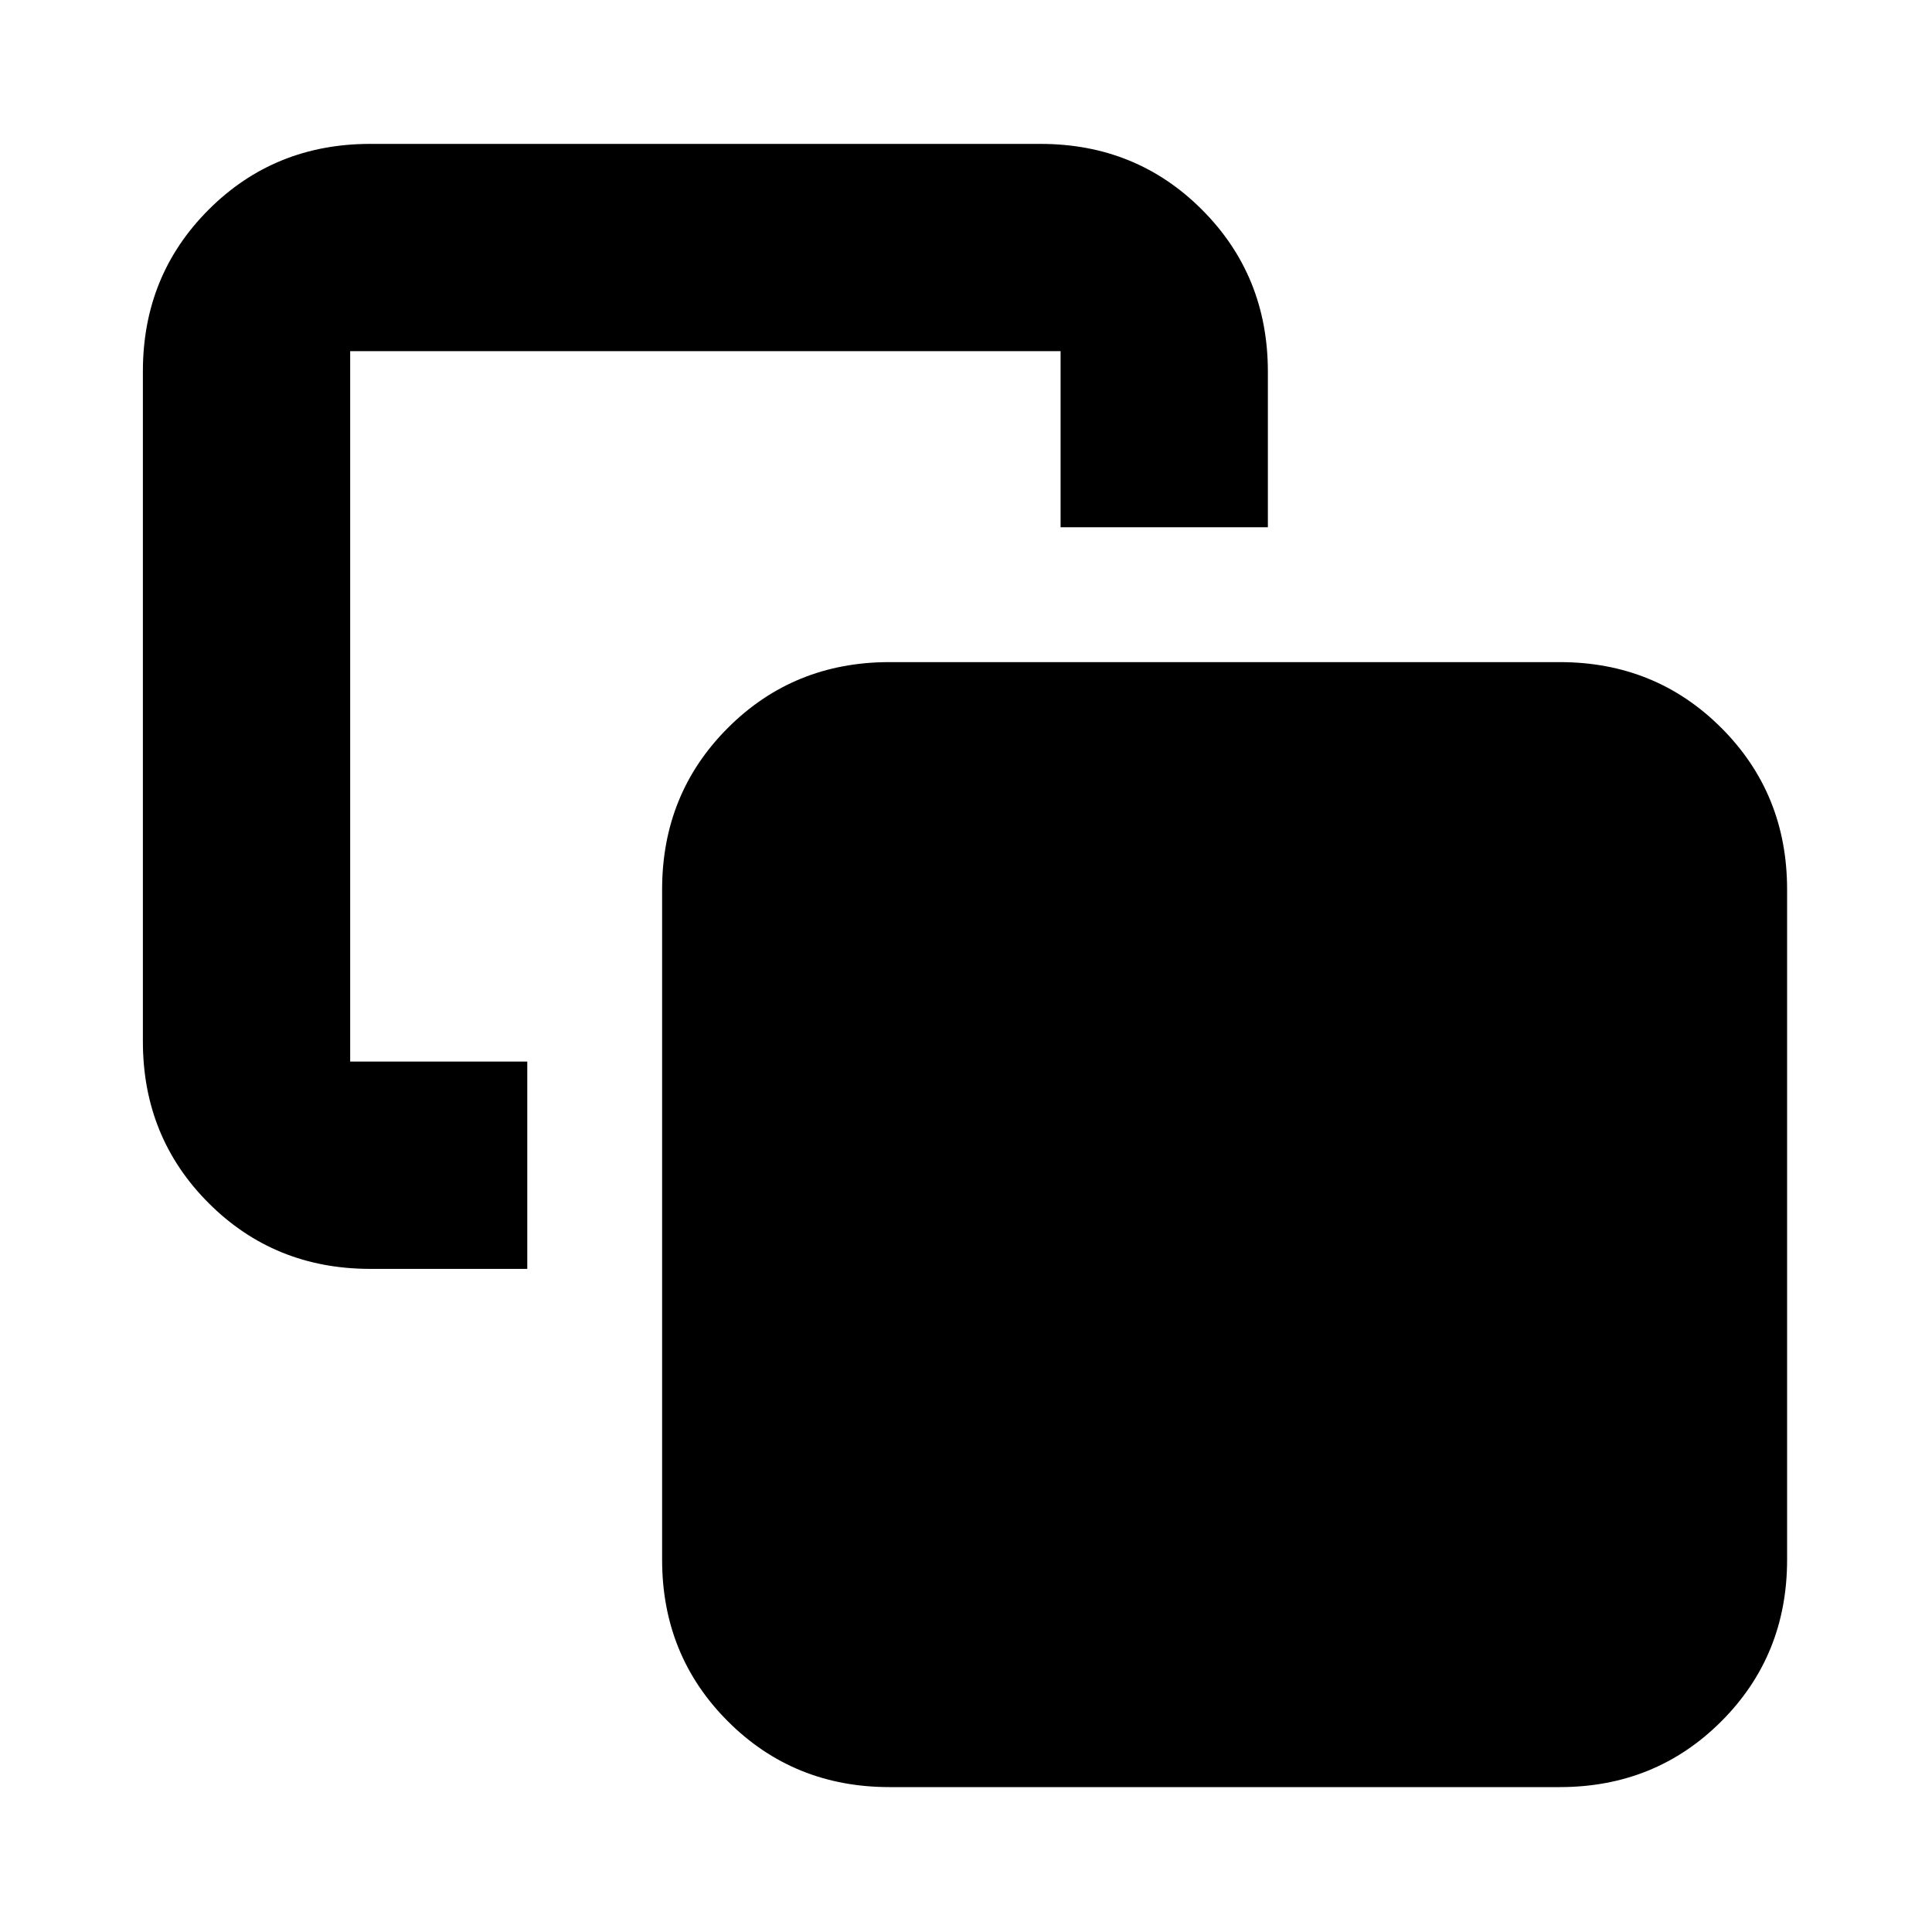 <svg xmlns="http://www.w3.org/2000/svg" height="20" viewBox="0 -960 960 960" width="20"><path d="M262-432.5v103h-78q-47.637 0-80.319-32.681Q71-394.862 71-442.5v-333q0-47.638 32.681-80.319Q136.363-888.5 184-888.5h333q47.638 0 80.319 32.755Q630-822.991 630-775.25V-698H527v-87.5H174v353h88ZM442-72q-47.638 0-80.319-32.681Q329-137.363 329-185v-333q0-47.638 32.681-80.319Q394.362-631 442-631h333q47.638 0 80.319 32.681Q888-565.638 888-518v333q0 47.637-32.681 80.319Q822.638-72 775-72H442Z"/></svg>